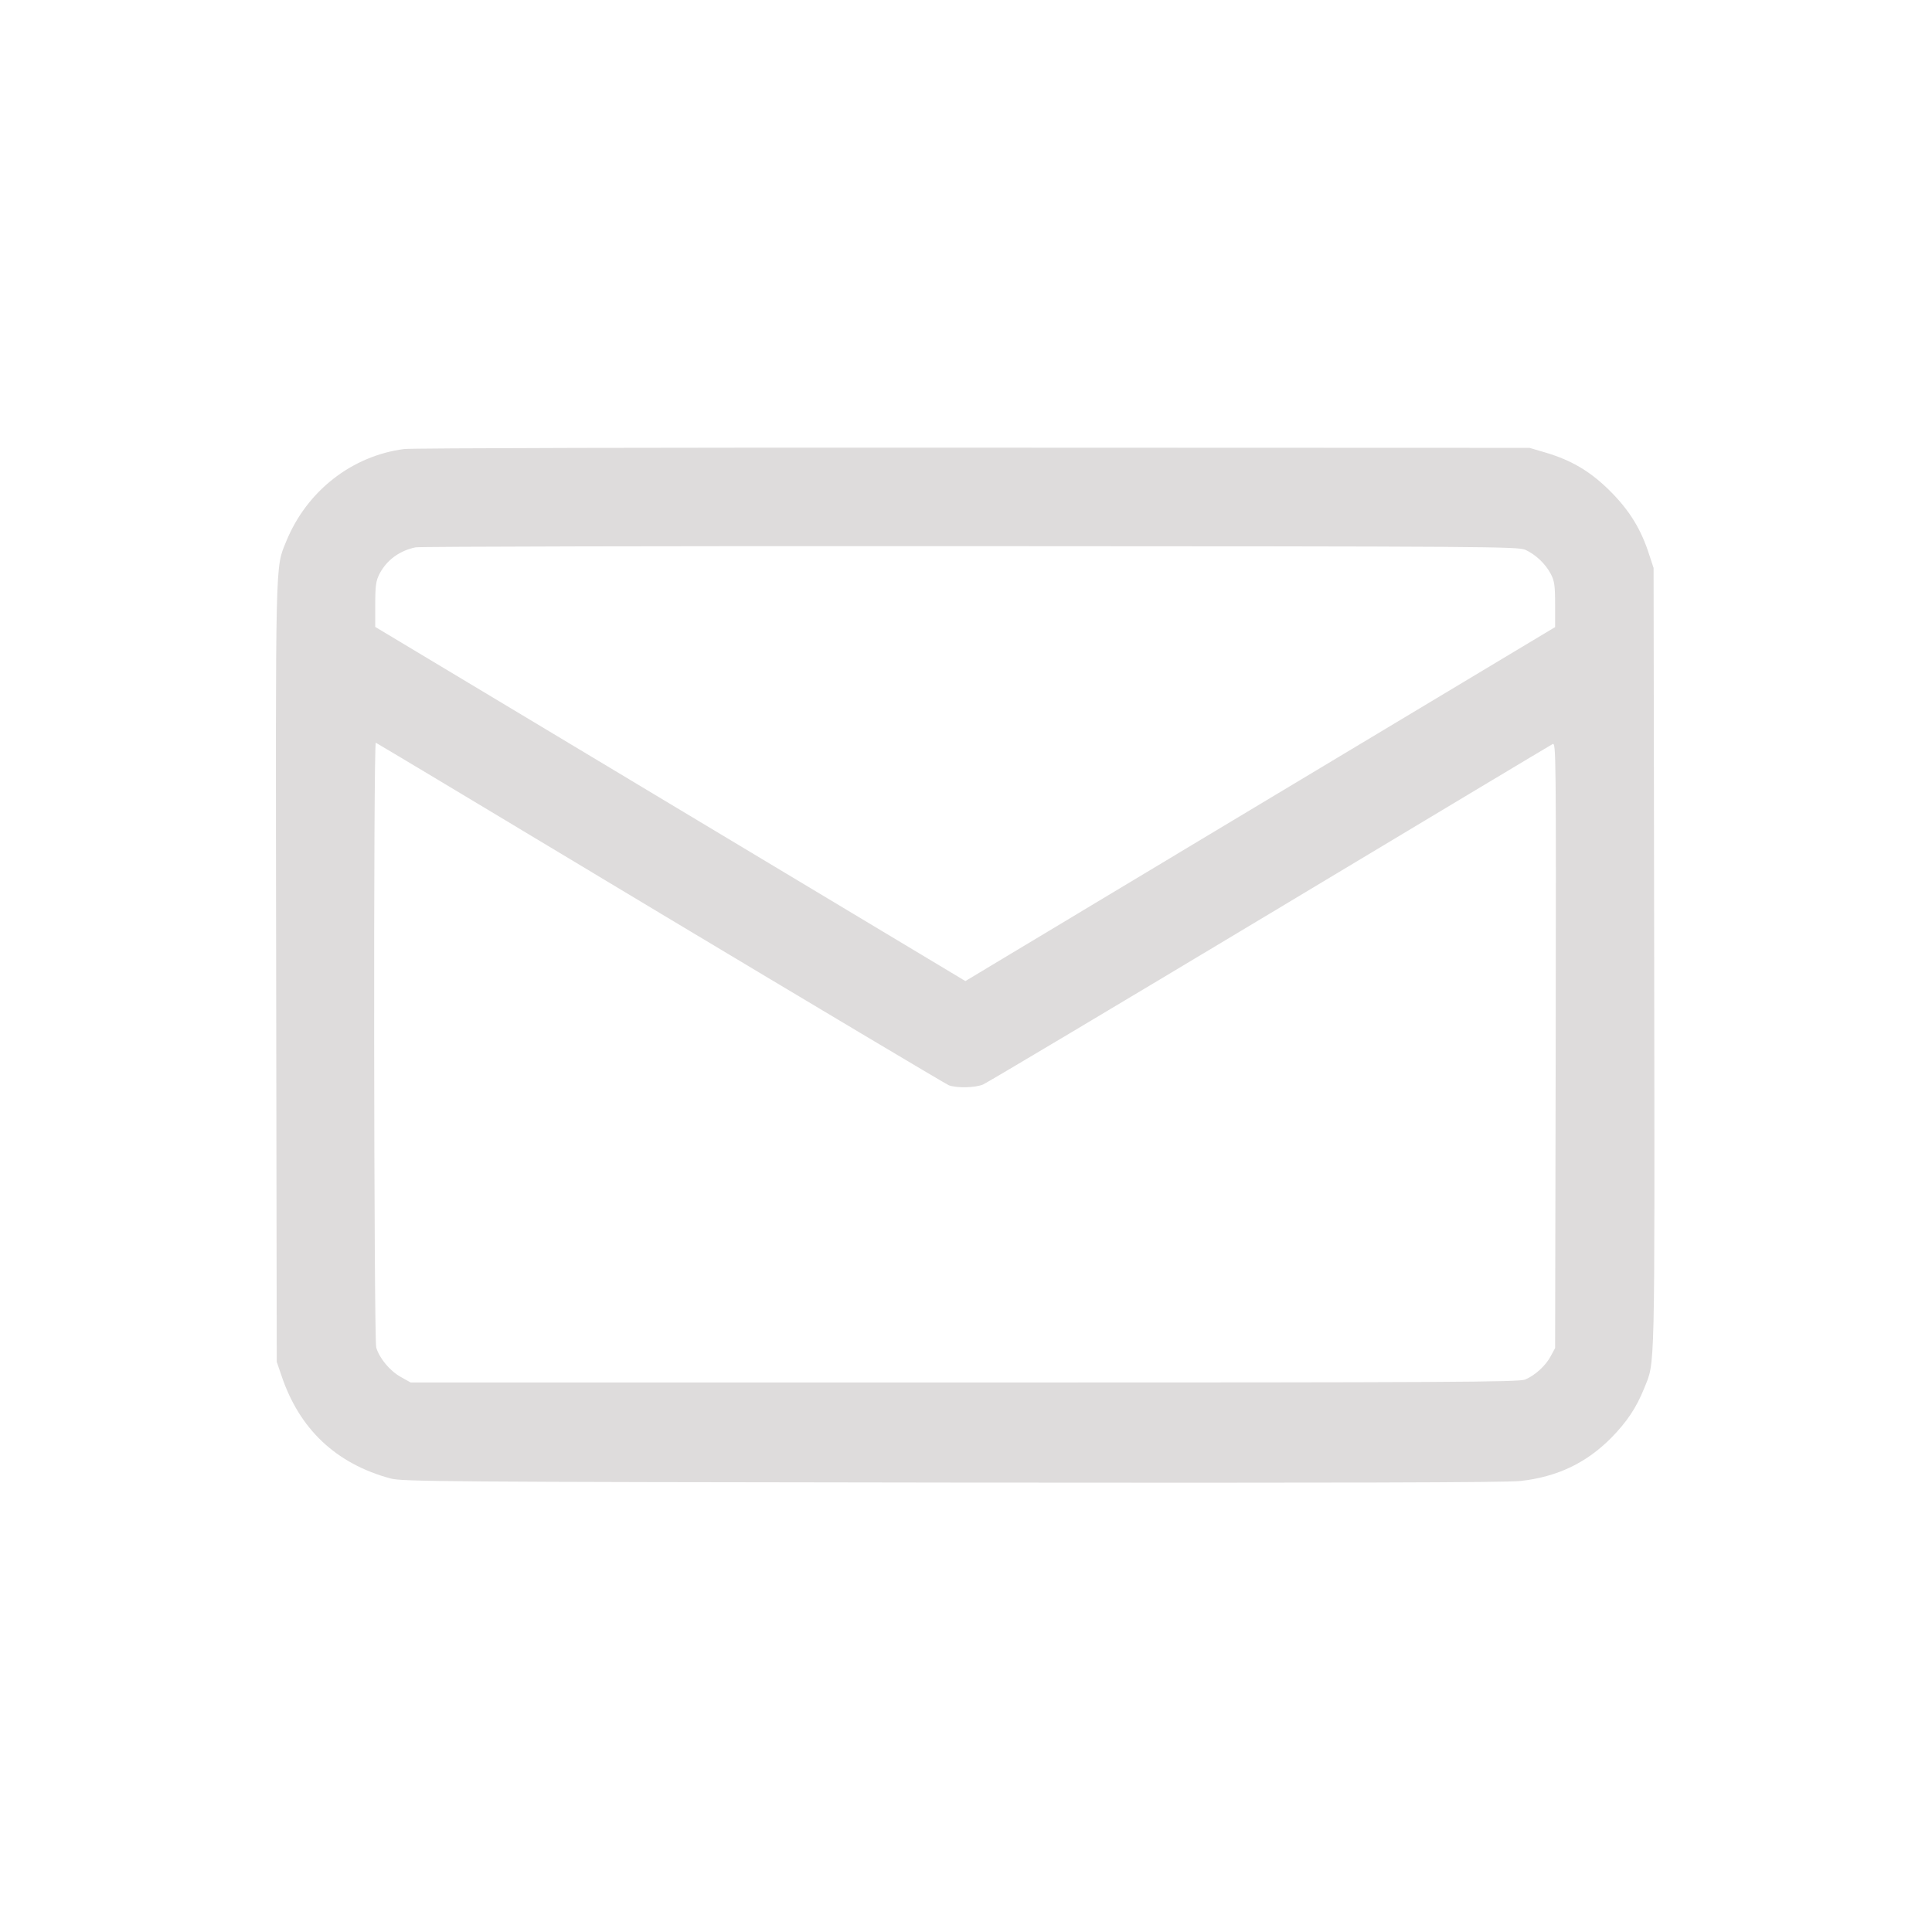<svg version="1.1" xmlns="http://www.w3.org/2000/svg" xmlns:xlink="http://www.w3.org/1999/xlink" width="980pt" height="980pt" viewBox="0,0,256,256"><g fill="#dedcdc" fill-rule="nonzero" stroke="none" stroke-width="1" stroke-linecap="butt" stroke-linejoin="miter" stroke-miterlimit="10" stroke-dasharray="" stroke-dashoffset="0" font-family="none" font-weight="none" font-size="none" text-anchor="none" style="mix-blend-mode: normal"><g transform="translate(0,-0.033) scale(0.261,0.261)"><g transform="translate(0,980) scale(0.1,-0.1)"><path d="M2051,7519c-266,-35 -494,-214 -598,-469c-56,-139 -54,-48 -51,-2190l3,-1975l24,-70c91,-272 277,-447 553,-522c59,-16 257,-18 2853,-21c1950,-2 2818,0 2884,8c188,21 335,92 461,219c80,82 127,152 167,251c56,140 54,32 51,2183l-3,1982l-22,67c-41,129 -100,225 -198,323c-100,100 -197,158 -335,198l-75,22l-2825,1c-1554,1 -2854,-2 -2889,-7zM7745,7007c50,-23 101,-70 128,-122c18,-34 22,-57 22,-155v-115l-1497,-898l-1497,-899l-1498,899l-1498,899v114c0,98 4,121 22,156c37,70 101,117 183,134c19,4 1286,7 2815,6c2654,-1 2782,-2 2820,-19zM3352,5162c791,-474 1450,-867 1465,-873c40,-15 134,-13 174,4c19,8 673,398 1453,866c781,469 1428,857 1438,862c18,10 18,-36 16,-1528l-3,-1538l-22,-41c-26,-49 -80,-98 -130,-119c-31,-13 -372,-15 -2847,-15h-2811l-50,28c-56,31 -109,95 -125,150c-12,44 -15,3076 -2,3070c4,-1 654,-391 1444,-866z"></path></g></g></g></svg>